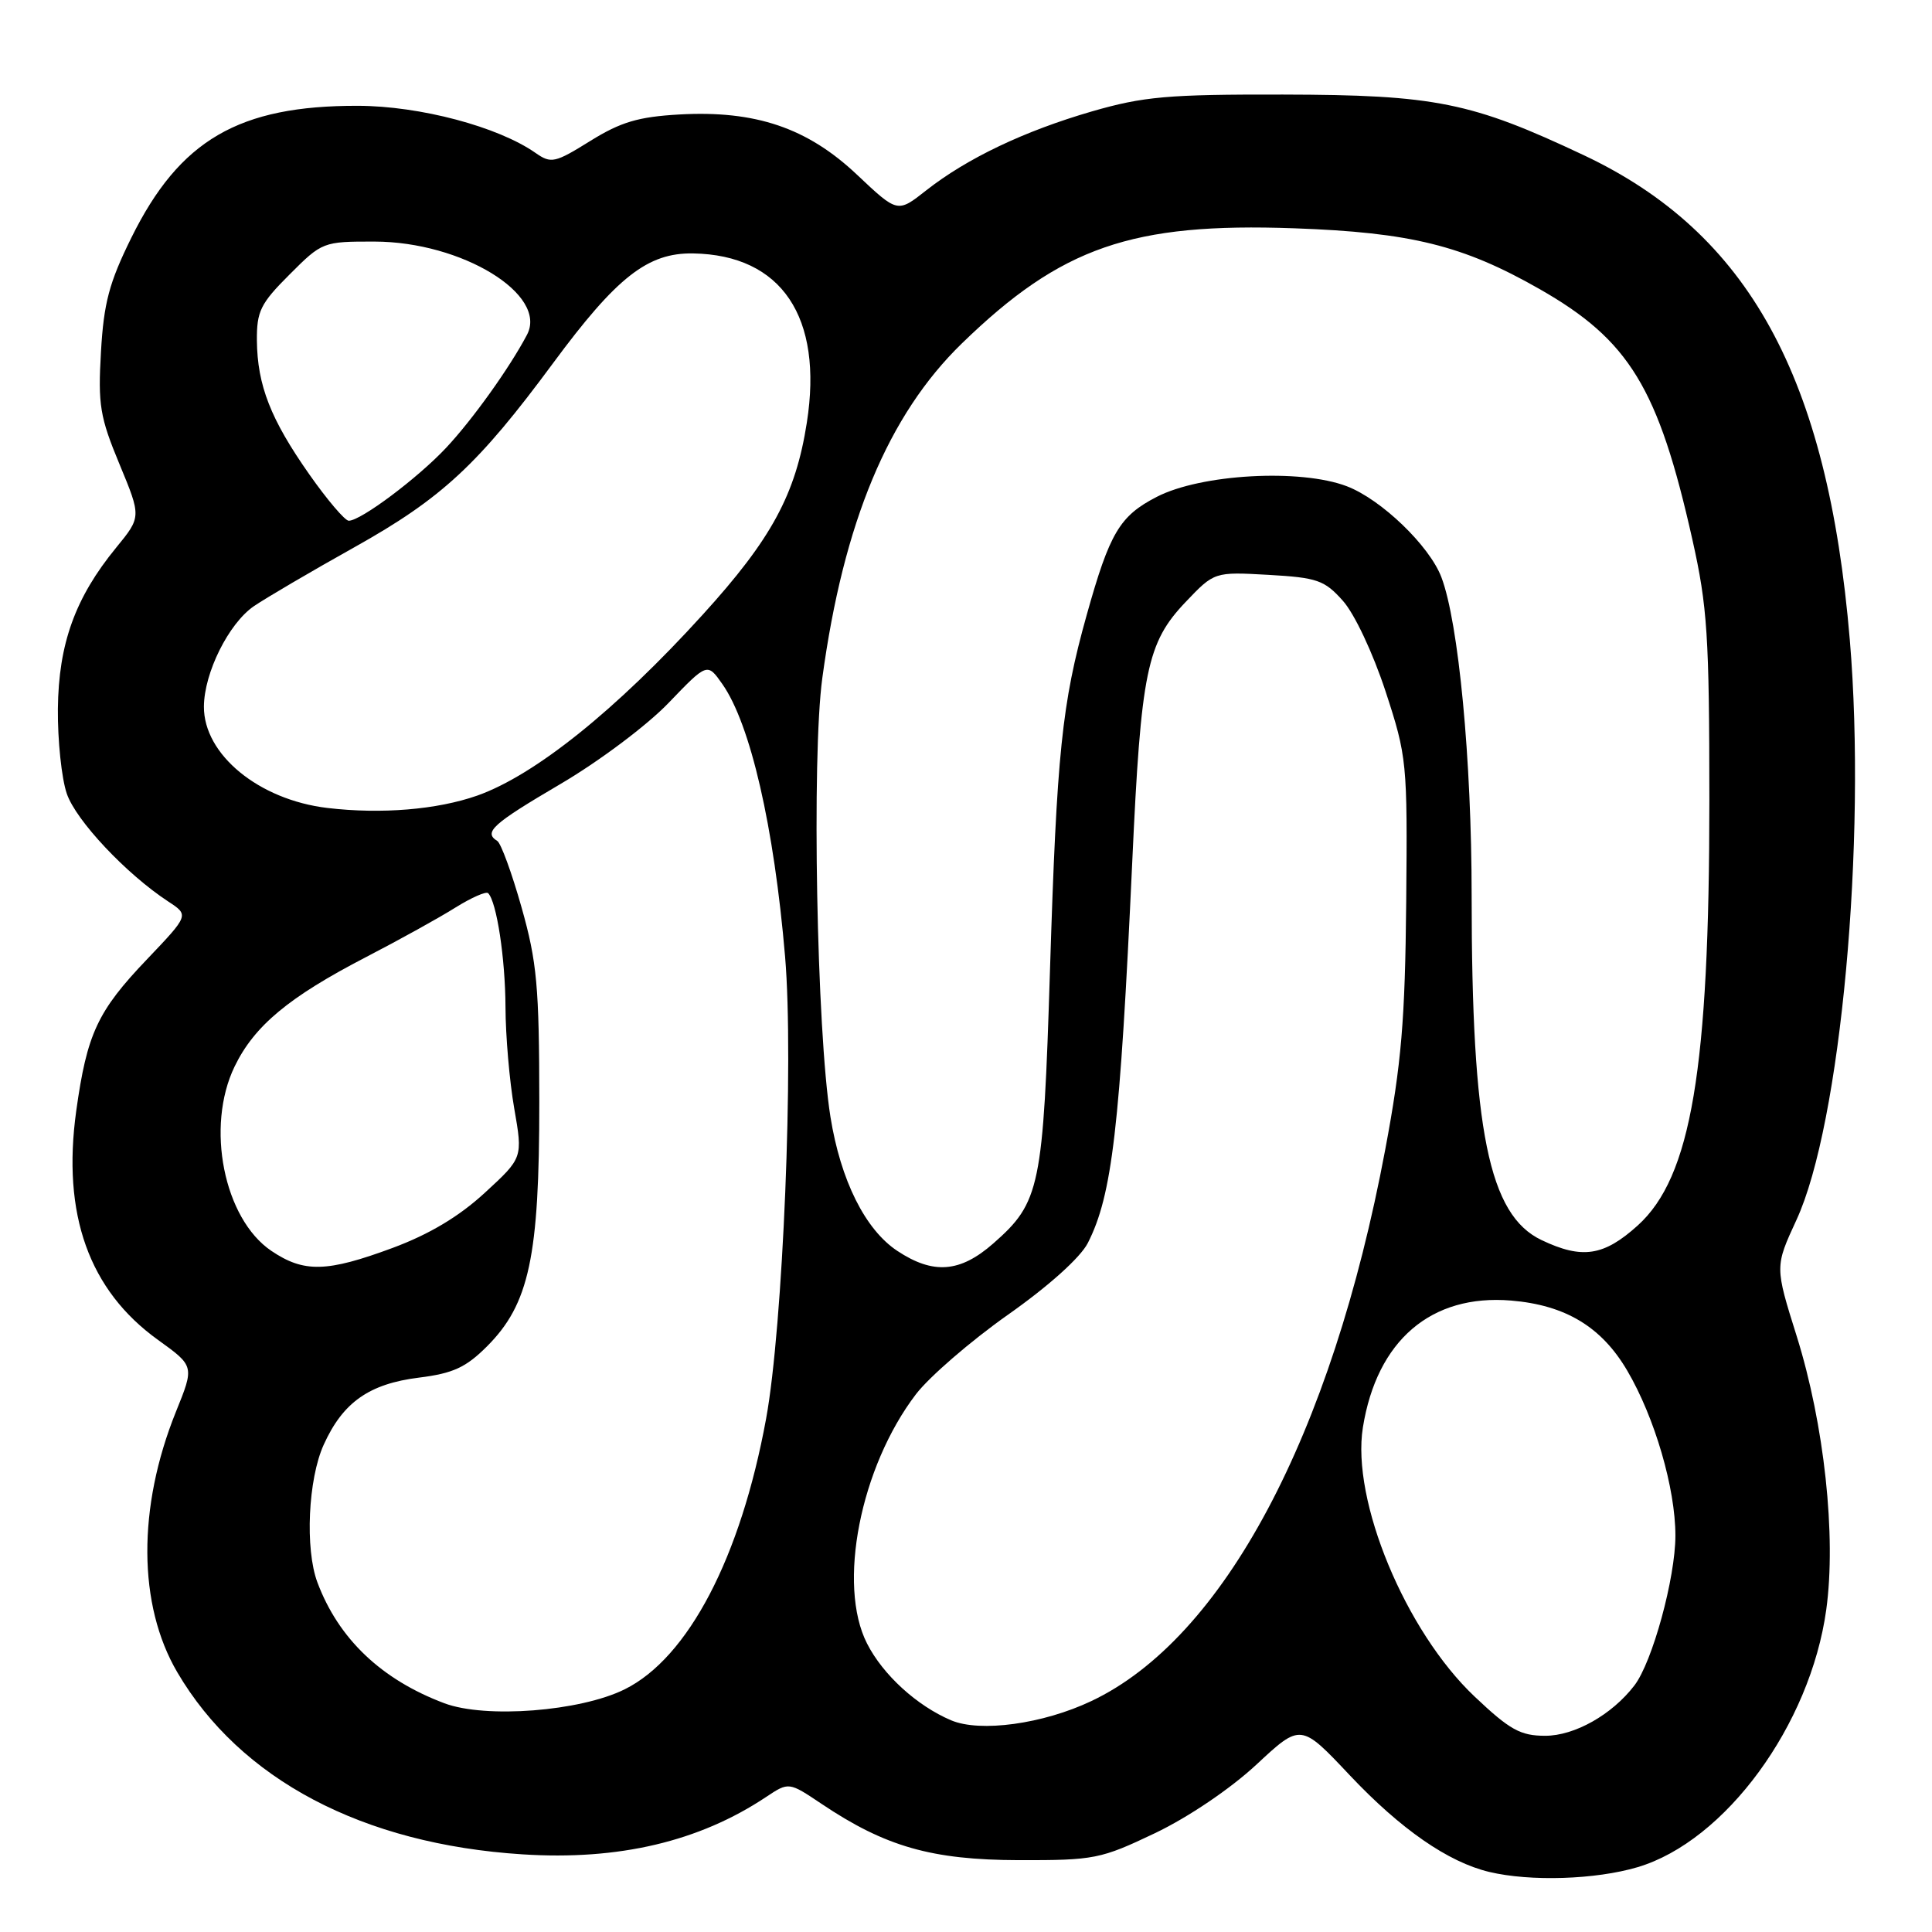 <?xml version="1.0" encoding="UTF-8" standalone="no"?>
<!DOCTYPE svg PUBLIC "-//W3C//DTD SVG 1.1//EN" "http://www.w3.org/Graphics/SVG/1.1/DTD/svg11.dtd" >
<svg xmlns="http://www.w3.org/2000/svg" xmlns:xlink="http://www.w3.org/1999/xlink" version="1.1" viewBox="0 0 256 256">
 <g >
 <path fill="currentColor"
d=" M 216.99 247.41 C 228.61 243.96 239.88 228.57 241.99 213.28 C 243.33 203.54 241.73 188.73 238.07 177.04 C 235.18 167.84 235.18 167.84 238.03 161.67 C 243.91 148.97 247.35 111.49 245.11 84.79 C 242.18 49.93 231.71 30.87 209.85 20.56 C 194.95 13.53 190.18 12.57 170.00 12.53 C 154.73 12.50 151.51 12.79 144.69 14.76 C 135.70 17.37 128.13 20.98 122.71 25.24 C 118.93 28.22 118.93 28.22 113.59 23.18 C 107.00 16.94 100.10 14.60 90.00 15.17 C 84.57 15.48 82.25 16.17 78.21 18.68 C 73.52 21.60 73.02 21.70 70.97 20.27 C 66.01 16.79 55.66 14.04 47.43 14.02 C 31.65 13.98 23.81 18.54 17.41 31.49 C 14.47 37.44 13.75 40.14 13.38 46.61 C 12.97 53.63 13.24 55.27 15.83 61.50 C 18.73 68.49 18.73 68.49 15.38 72.58 C 9.96 79.20 7.76 85.30 7.67 93.93 C 7.63 98.09 8.16 103.15 8.85 105.16 C 10.06 108.72 16.74 115.82 22.30 119.46 C 25.05 121.26 25.05 121.26 19.49 127.10 C 12.91 133.99 11.53 136.96 10.10 147.21 C 8.20 160.92 11.79 170.98 20.96 177.56 C 25.76 181.02 25.76 181.02 23.31 187.07 C 18.20 199.74 18.26 212.66 23.49 221.58 C 31.82 235.79 48.05 244.36 69.22 245.71 C 81.98 246.53 92.64 244.02 101.51 238.11 C 104.52 236.11 104.52 236.11 108.86 239.02 C 117.32 244.70 123.46 246.45 135.00 246.48 C 145.02 246.50 145.85 246.33 153.05 242.90 C 157.48 240.78 163.02 237.03 166.48 233.82 C 172.36 228.34 172.36 228.34 178.86 235.24 C 185.61 242.39 191.89 246.74 197.33 248.04 C 202.79 249.34 211.42 249.06 216.99 247.41 Z  M 195.40 224.81 C 186.23 216.15 179.04 198.82 180.59 189.14 C 182.44 177.61 189.64 171.45 200.22 172.33 C 207.44 172.93 212.22 175.82 215.62 181.62 C 219.27 187.84 222.00 197.21 222.00 203.48 C 222.00 209.08 218.95 220.24 216.56 223.34 C 213.59 227.21 208.64 230.00 204.75 230.00 C 201.46 230.00 200.06 229.22 195.40 224.81 Z  M 126.03 227.95 C 121.50 226.03 117.00 221.93 114.89 217.78 C 110.93 210.02 113.99 194.41 121.37 184.74 C 123.13 182.44 128.60 177.71 133.53 174.23 C 138.96 170.41 143.15 166.64 144.14 164.71 C 147.37 158.36 148.40 149.52 150.03 114.17 C 151.19 88.93 151.96 85.17 157.10 79.77 C 160.91 75.77 160.91 75.77 168.07 76.17 C 174.54 76.54 175.50 76.87 177.94 79.61 C 179.48 81.33 181.91 86.50 183.58 91.57 C 186.43 100.28 186.50 100.97 186.33 119.50 C 186.18 135.22 185.70 140.89 183.55 152.33 C 176.43 190.27 162.12 217.12 144.61 225.40 C 138.20 228.44 129.88 229.58 126.03 227.95 Z  M 58.88 225.69 C 50.53 222.55 44.86 217.15 42.06 209.68 C 40.40 205.26 40.82 195.98 42.90 191.42 C 45.44 185.81 48.92 183.36 55.53 182.54 C 60.03 181.98 61.74 181.19 64.52 178.41 C 70.13 172.80 71.47 166.52 71.46 146.00 C 71.45 130.72 71.15 127.45 69.11 120.24 C 67.83 115.70 66.38 111.73 65.89 111.43 C 64.03 110.28 65.27 109.17 74.22 103.91 C 79.34 100.91 85.73 96.12 88.58 93.15 C 93.72 87.80 93.72 87.80 95.72 90.65 C 99.44 95.95 102.57 109.54 104.03 126.78 C 105.20 140.56 103.75 175.81 101.51 188.00 C 98.14 206.37 91.19 219.67 82.78 223.84 C 76.88 226.77 64.34 227.74 58.88 225.69 Z  M 35.96 165.75 C 29.66 161.49 27.22 149.30 31.09 141.31 C 33.70 135.92 38.27 132.12 48.50 126.82 C 52.90 124.54 58.23 121.59 60.34 120.26 C 62.46 118.94 64.41 118.08 64.68 118.35 C 65.81 119.48 66.95 126.97 66.98 133.42 C 66.99 137.22 67.51 143.28 68.14 146.88 C 69.28 153.42 69.28 153.42 64.23 158.06 C 60.82 161.20 56.88 163.55 52.04 165.35 C 43.30 168.59 40.28 168.66 35.96 165.75 Z  M 118.90 165.75 C 114.64 162.93 111.39 156.41 110.04 148.00 C 108.22 136.65 107.54 100.29 108.96 89.85 C 111.76 69.22 117.70 54.97 127.46 45.50 C 140.62 32.72 149.98 29.48 171.50 30.25 C 186.91 30.80 193.84 32.51 203.98 38.29 C 215.89 45.07 219.74 51.38 224.25 71.50 C 226.24 80.37 226.49 84.26 226.50 106.00 C 226.50 141.70 224.10 155.97 217.01 162.38 C 212.51 166.44 209.65 166.88 204.27 164.32 C 197.27 161.00 195.00 149.80 195.00 118.65 C 195.00 100.69 193.27 82.47 190.99 76.48 C 189.41 72.32 183.02 66.17 178.46 64.43 C 172.30 62.08 159.13 62.81 153.27 65.84 C 148.36 68.37 147.04 70.59 143.99 81.50 C 140.70 93.25 140.03 99.74 139.13 128.50 C 138.23 157.38 137.83 159.31 131.61 164.77 C 127.21 168.63 123.66 168.90 118.90 165.75 Z  M 43.39 107.06 C 34.29 105.98 26.98 99.97 27.02 93.62 C 27.05 89.14 30.30 82.62 33.63 80.33 C 35.21 79.25 41.22 75.72 47.00 72.49 C 58.54 66.03 63.37 61.55 73.30 48.10 C 81.73 36.69 85.83 33.48 91.84 33.58 C 103.57 33.78 109.10 42.01 106.91 56.00 C 105.43 65.52 102.23 71.42 93.12 81.44 C 81.63 94.09 70.87 102.72 63.24 105.42 C 57.91 107.29 50.53 107.90 43.39 107.06 Z  M 40.98 62.85 C 35.86 55.56 34.10 51.06 34.04 45.12 C 34.01 41.25 34.51 40.22 38.37 36.37 C 42.68 32.05 42.82 32.00 49.62 32.01 C 61.19 32.03 72.64 39.02 69.83 44.36 C 67.53 48.73 62.61 55.61 59.11 59.34 C 55.34 63.36 47.81 69.00 46.21 69.00 C 45.71 69.00 43.35 66.23 40.98 62.85 Z "/>
</g>
</svg>